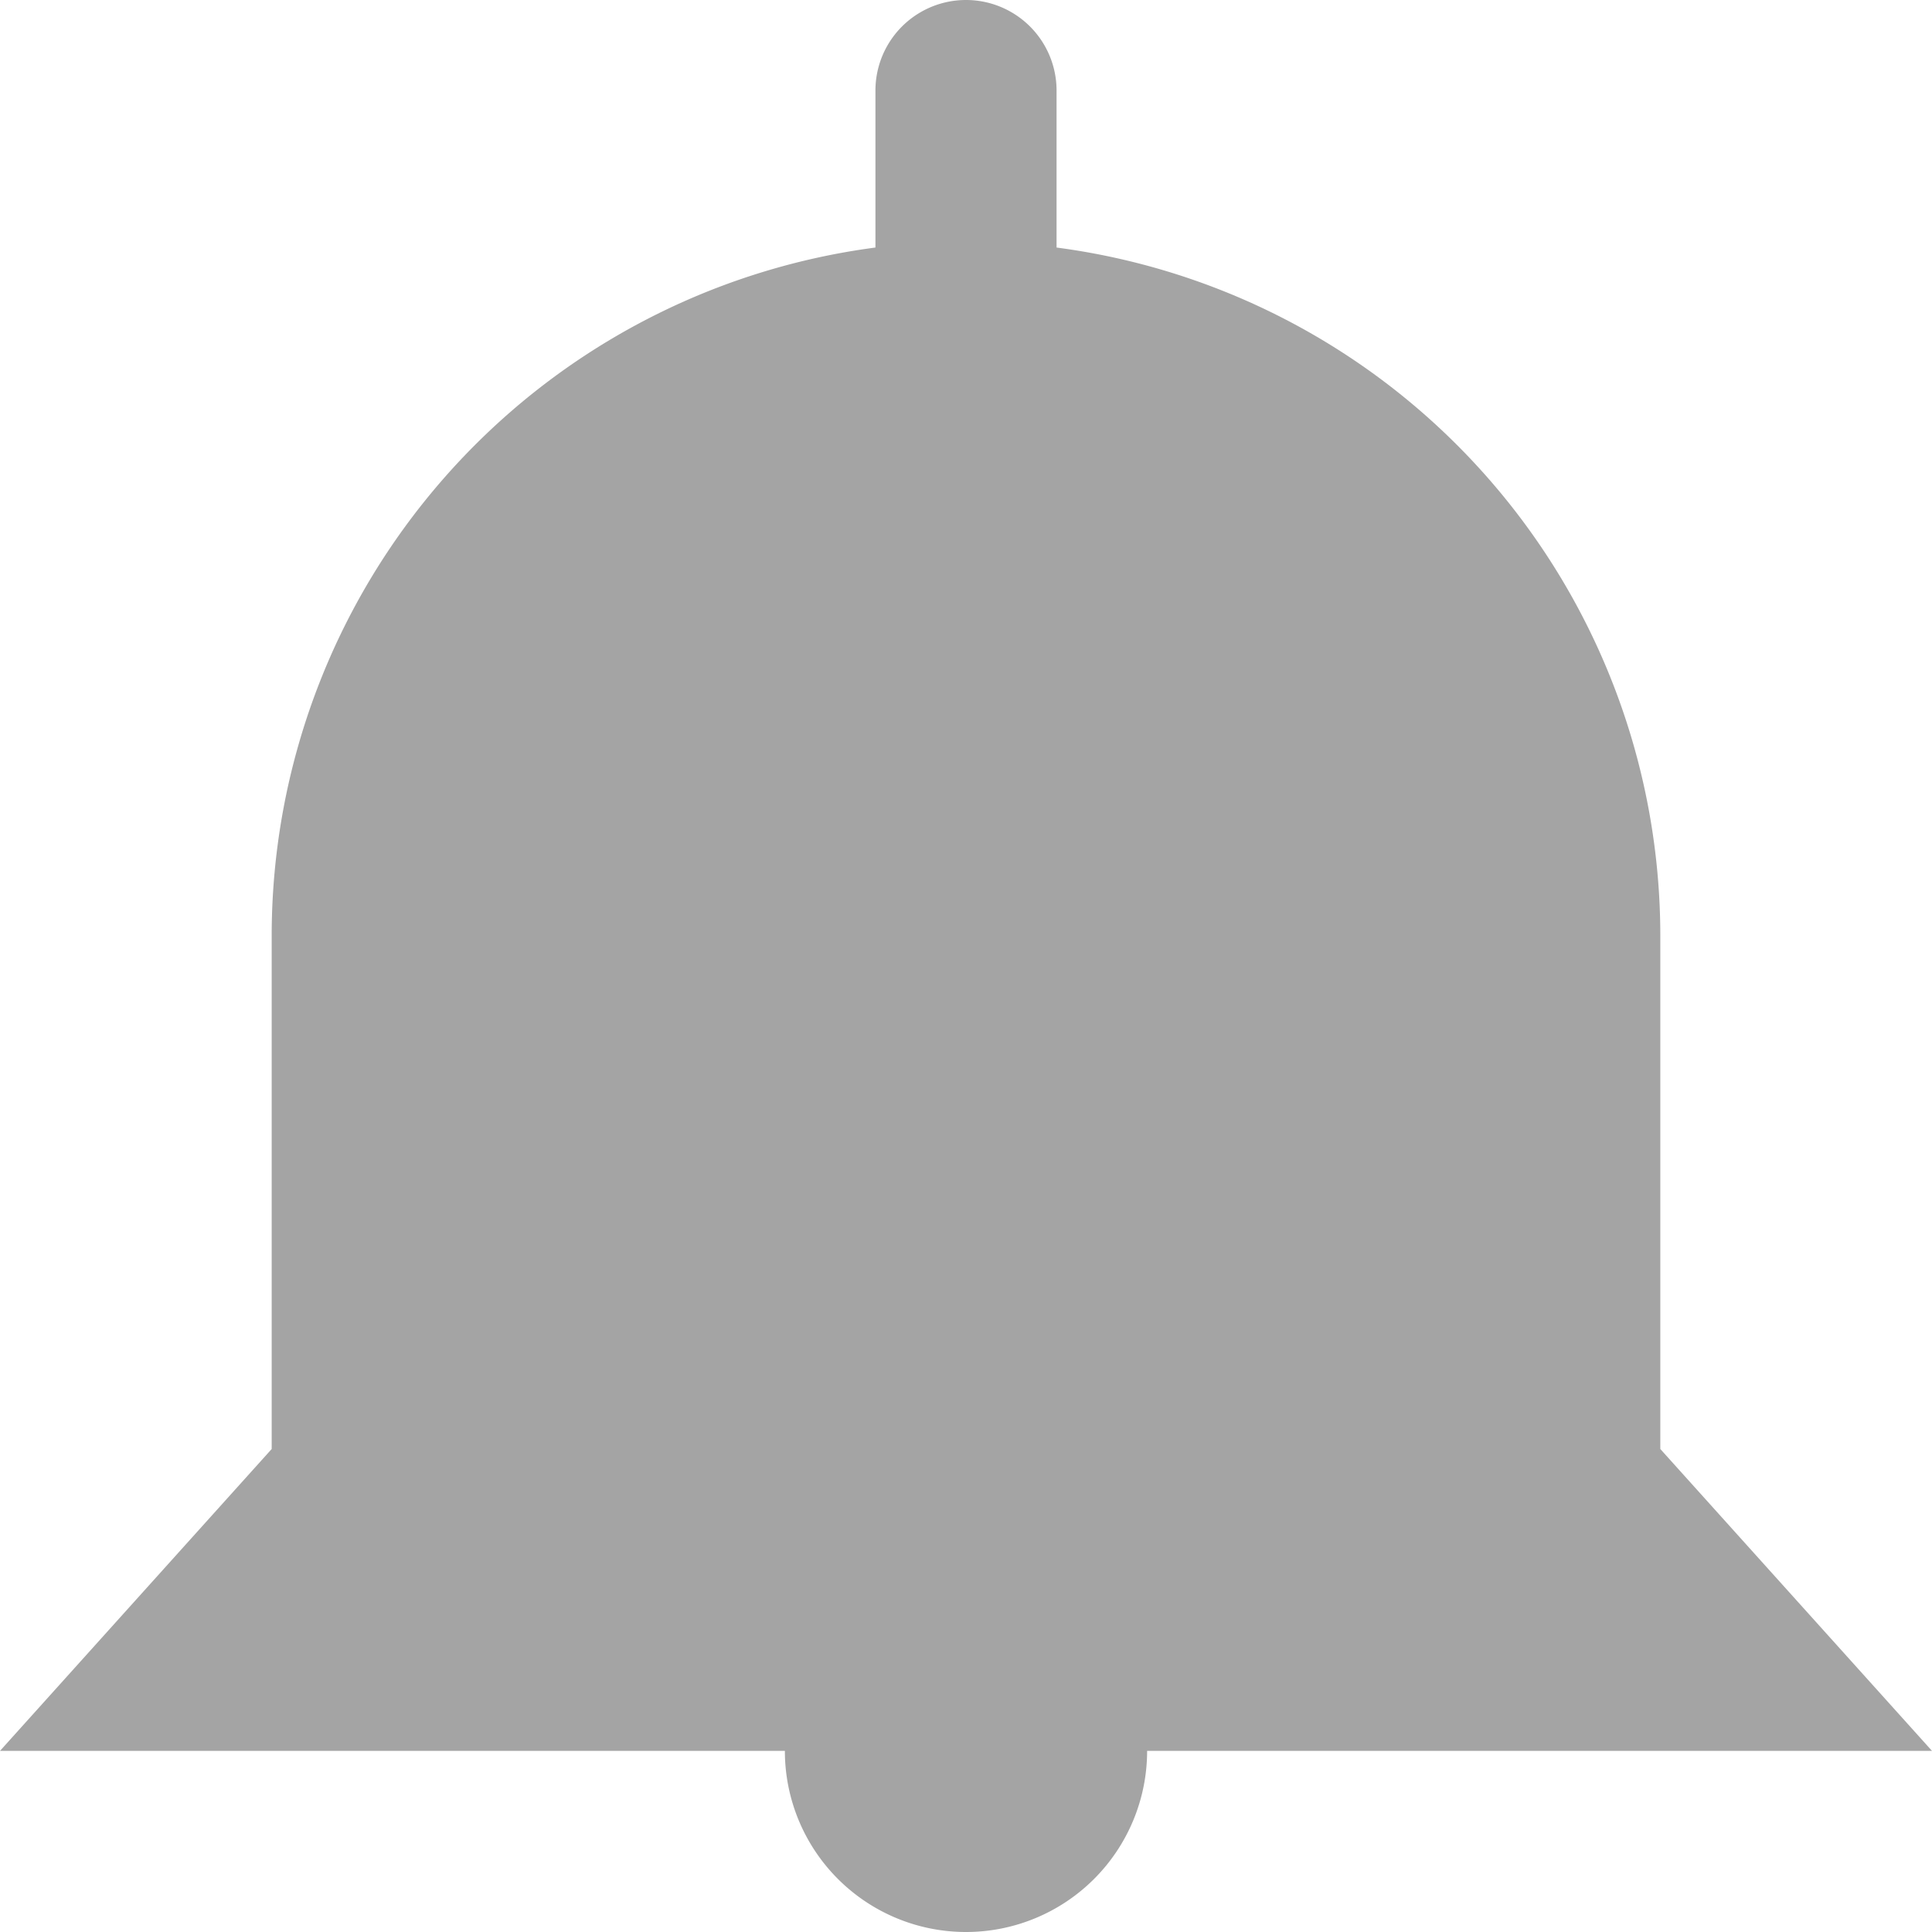<svg xmlns="http://www.w3.org/2000/svg" xmlns:xlink="http://www.w3.org/1999/xlink" width="24" height="24" viewBox="0 0 24 24">
  <defs>
    <clipPath id="clip-ico_alarm">
      <rect width="24" height="24"/>
    </clipPath>
  </defs>
  <g id="ico_alarm" clip-path="url(#clip-ico_alarm)">
    <path id="ico_alarm_01" d="M20.625,18V11.625a8.624,8.624,0,0,0-7.5-8.55V1.125a1.125,1.125,0,0,0-2.25,0v1.95a8.624,8.624,0,0,0-7.5,8.55V18L0,21.75H9.75a2.25,2.25,0,0,0,4.5,0H24Z" fill="#a4a4a4"/>
  </g>
</svg>
